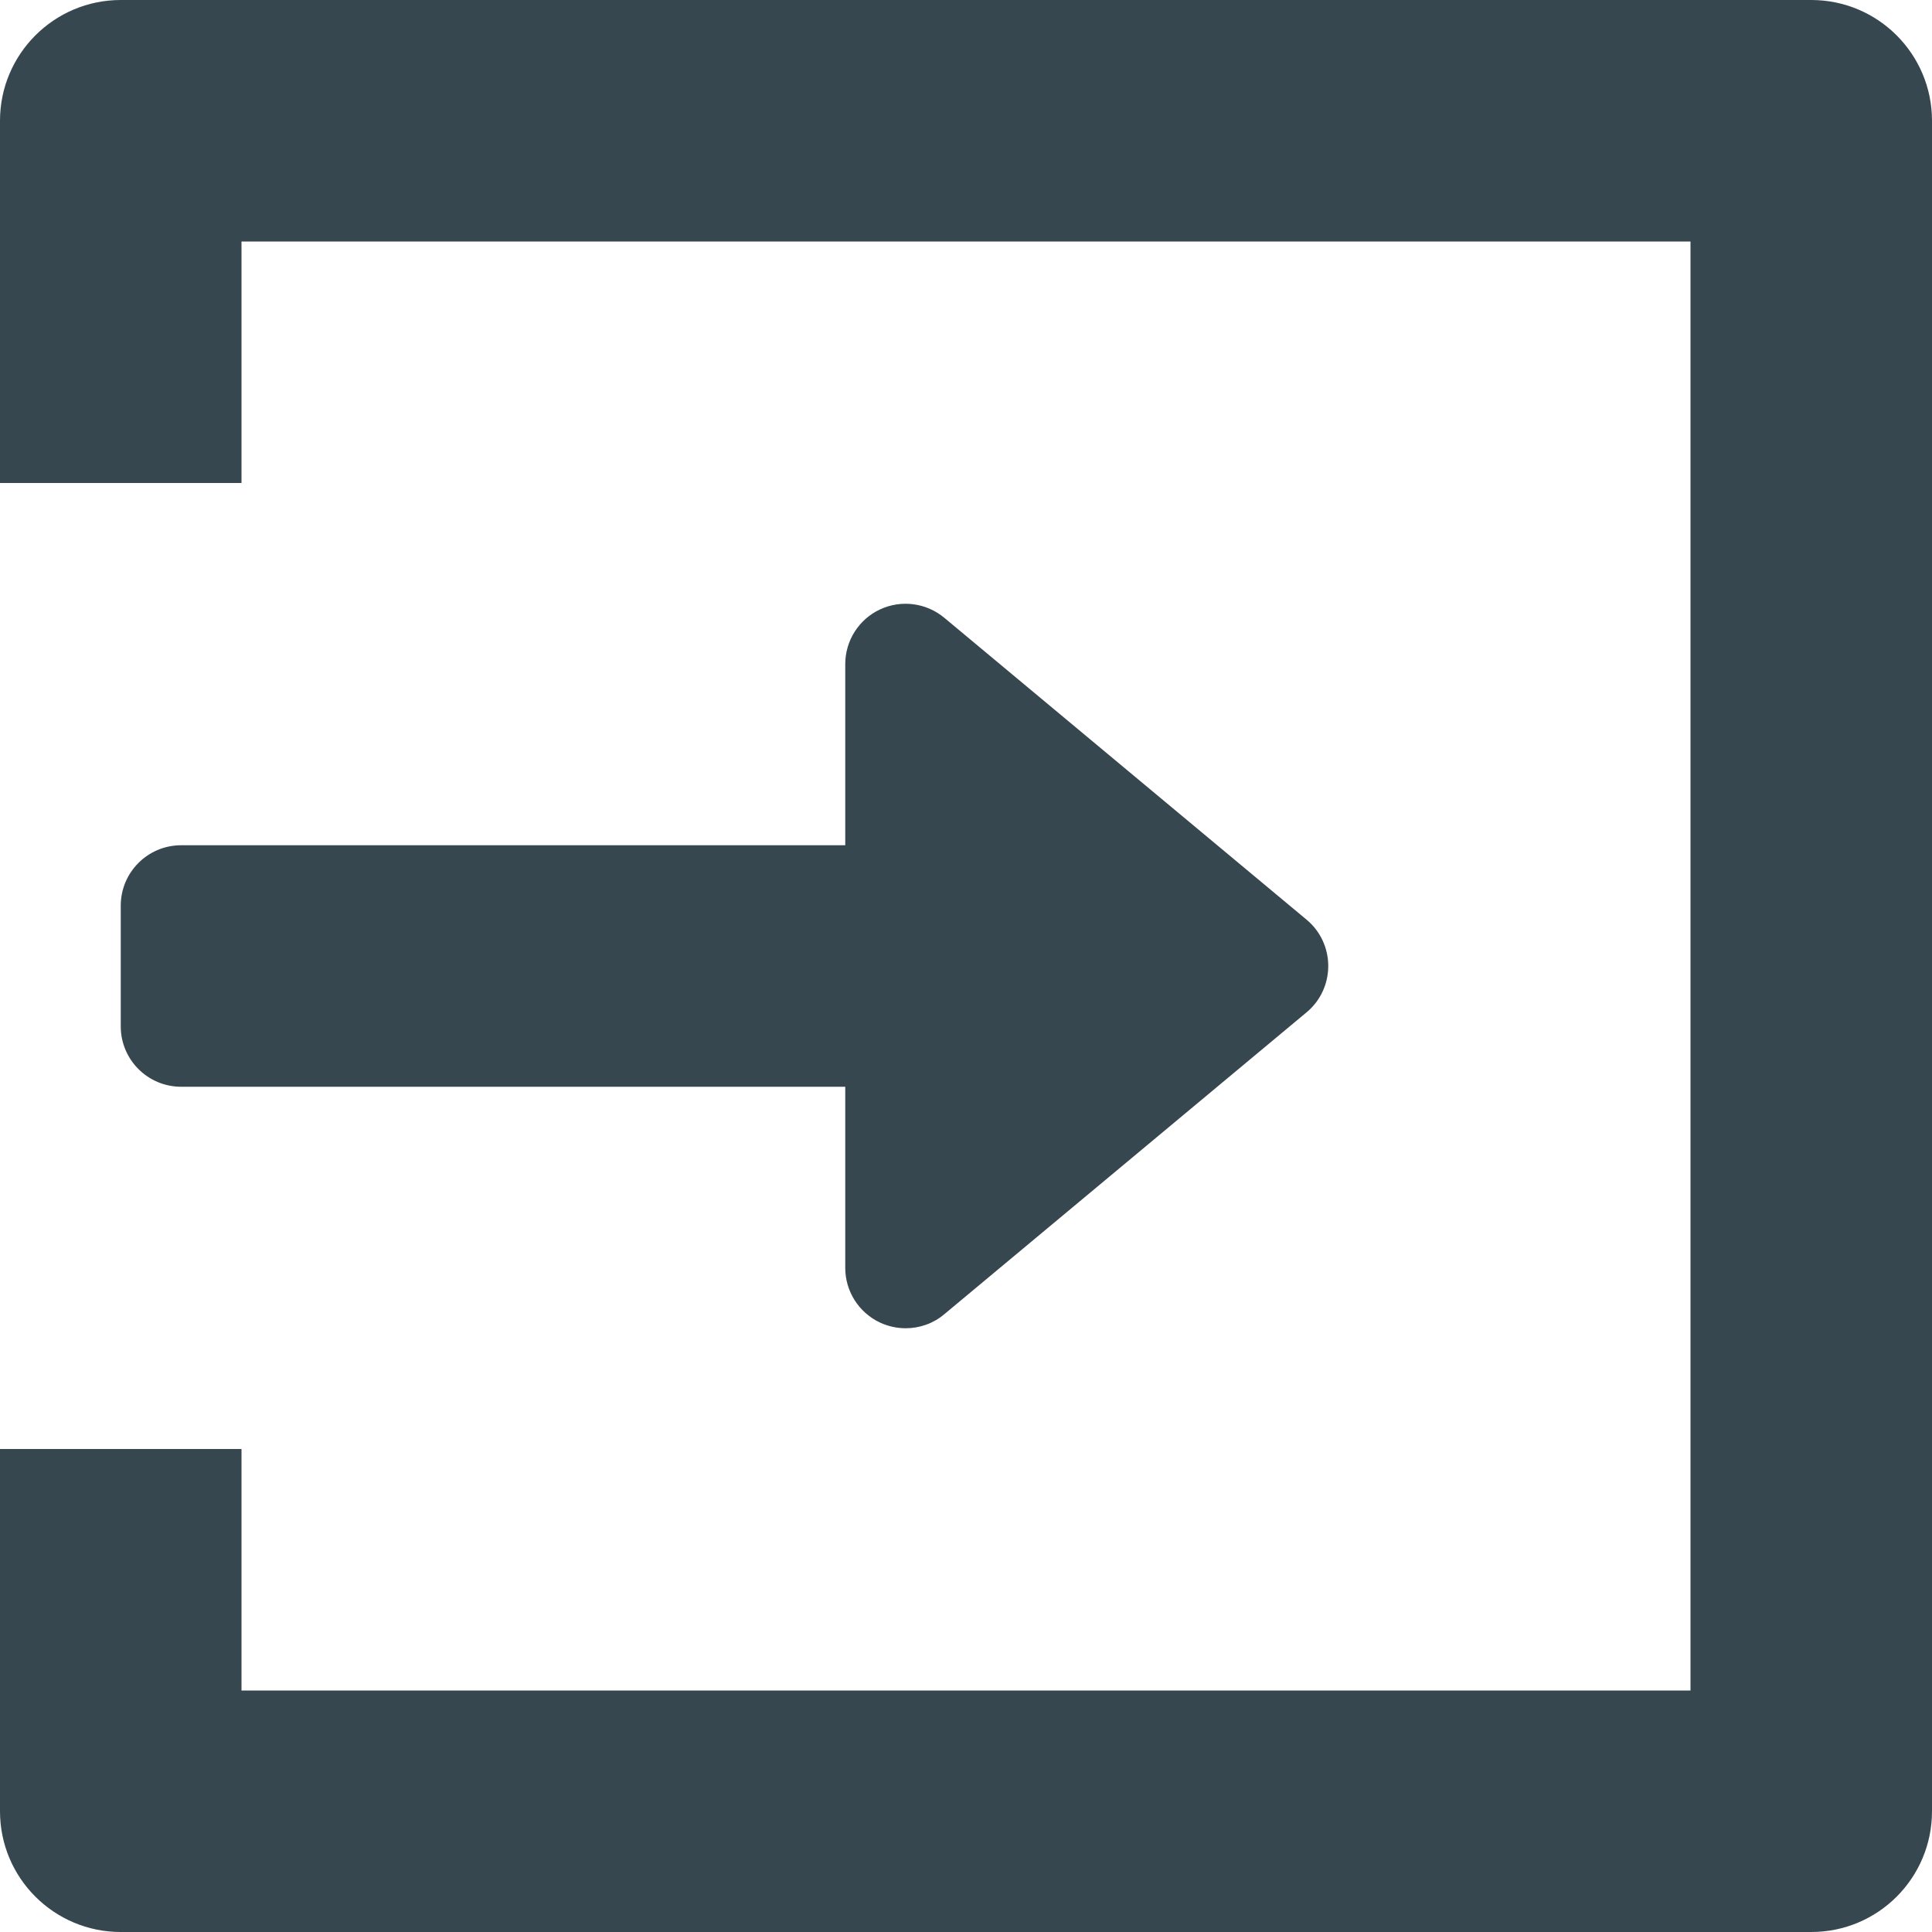 <svg xmlns="http://www.w3.org/2000/svg" width="16" height="16" viewBox="0 0 16 16"><g fill="none" fill-rule="evenodd"><path fill="#37474F" fill-rule="nonzero" d="M10.82,7.616 L7.82,5.116 C7.671,4.992 7.463,4.965 7.288,5.047 C7.112,5.129 7,5.306 7,5.5 L7,7 L1.5,7 C1.224,7 1,7.224 1,7.5 L1,8.5 C1,8.776 1.224,9 1.5,9 L7,9 L7,10.5 C7,10.694 7.112,10.87 7.288,10.953 C7.355,10.984 7.428,11 7.5,11 C7.615,11 7.729,10.961 7.82,10.884 L10.82,8.384 C10.935,8.289 11,8.148 11,8 C11,7.852 10.935,7.711 10.82,7.616 Z"/><path fill="#37474F" fill-rule="nonzero" d="M15,0 L1,0 C0.448,0 0,0.448 0,1 L0,4 L2,4 L2,2 L14,2 L14,14 L2,14 L2,12 L0,12 L0,15 C0,15.553 0.448,16 1,16 L15,16 C15.553,16 16,15.553 16,15 L16,1 C16,0.448 15.553,0 15,0 Z"/></g></svg>